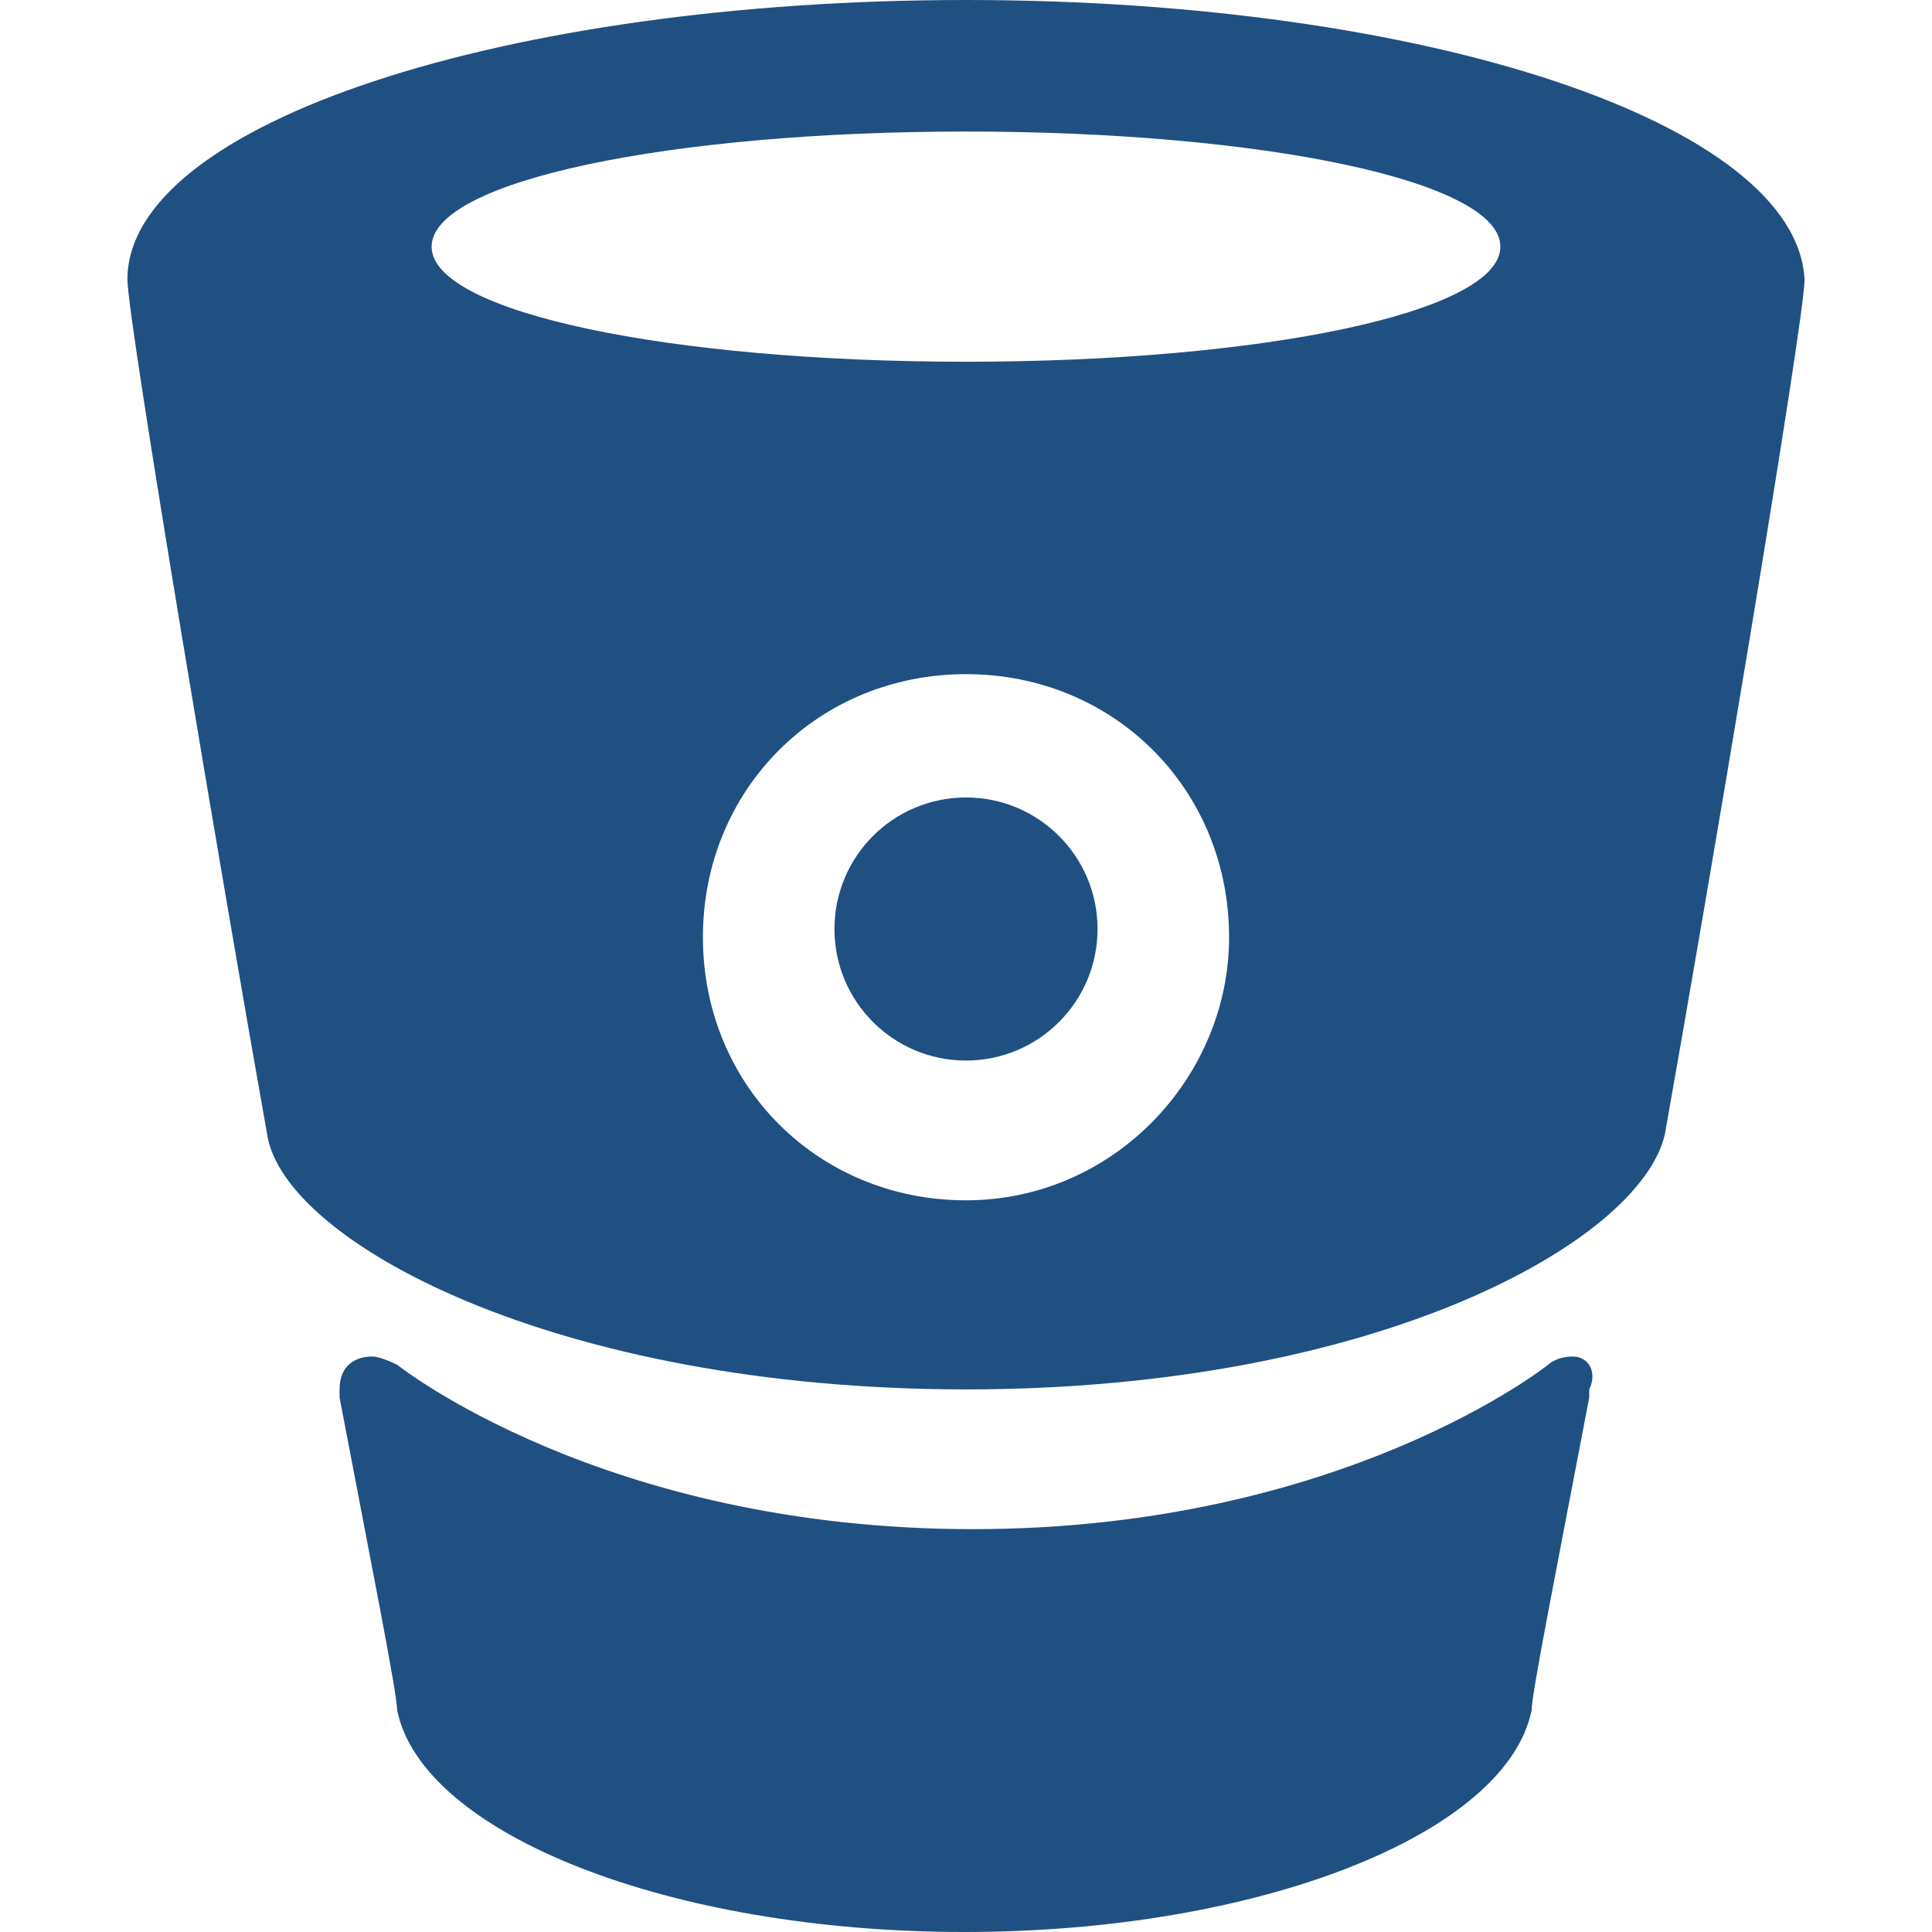<?xml version="1.0" encoding="utf-8" ?>
<svg width="256px" height="256px" viewBox="0 0 256 256" version="1.1" xmlns="http://www.w3.org/2000/svg" xmlns:xlink="http://www.w3.org/1999/xlink" preserveAspectRatio="xMinYMin meet">
  <path
     d="m 128,4e-6 0,0 0,0 c -61.004,0 -111.115,16.34 -111.115,37.038 0,5.447 13.072,82.791 18.519,113.294 2.179,14.162 38.128,33.77 92.596,33.77 l 0,0 0,0 c 54.468,0 89.328,-19.609 92.596,-33.77 5.447,-30.502 18.519,-107.847 18.519,-113.294 C 238.026,16.34 189.004,4e-6 128,4e-6 Z m 0,159.047 c -19.609,0 -34.86,-15.251 -34.86,-34.86 0,-19.609 15.251,-34.86 34.86,-34.86 19.608,0 34.86,15.251 34.86,34.86 0,18.519 -15.251,34.86 -34.86,34.86 z m 0,-111.115 c -39.217,0 -70.809,-6.536 -70.809,-15.251 0,-8.715 31.591,-15.251 70.809,-15.251 39.217,0 70.809,6.536 70.809,15.251 0,8.715 -31.591,15.251 -70.809,15.251 z"
     id="path3388"
     style="fill:#205081" />
  <path
     d="m 208.399,179.745 c -2.179,0 -3.268,1.089 -3.268,1.089 0,0 -27.234,21.787 -76.255,21.787 -49.021,0 -76.255,-21.787 -76.255,-21.787 0,0 -2.179,-1.089 -3.268,-1.089 -2.179,0 -4.357,1.089 -4.357,4.357 0,0 0,1.089 0,1.089 4.357,22.877 7.626,39.217 7.626,41.396 C 55.888,242.928 88.569,256 127.786,256 l 0,0 0,0 0,0 0,0 c 39.217,0 71.898,-13.072 75.166,-29.413 0,-2.179 3.268,-18.519 7.626,-41.396 0,0 0,-1.089 0,-1.089 1.089,-2.179 0,-4.357 -2.179,-4.357 z"
     id="path3390"
     style="fill:#205081" />
  <circle
     r="17.43"
     cx="128"
     cy="123.098"
     id="circle3392"
     style="fill:#205081" />
</svg>
